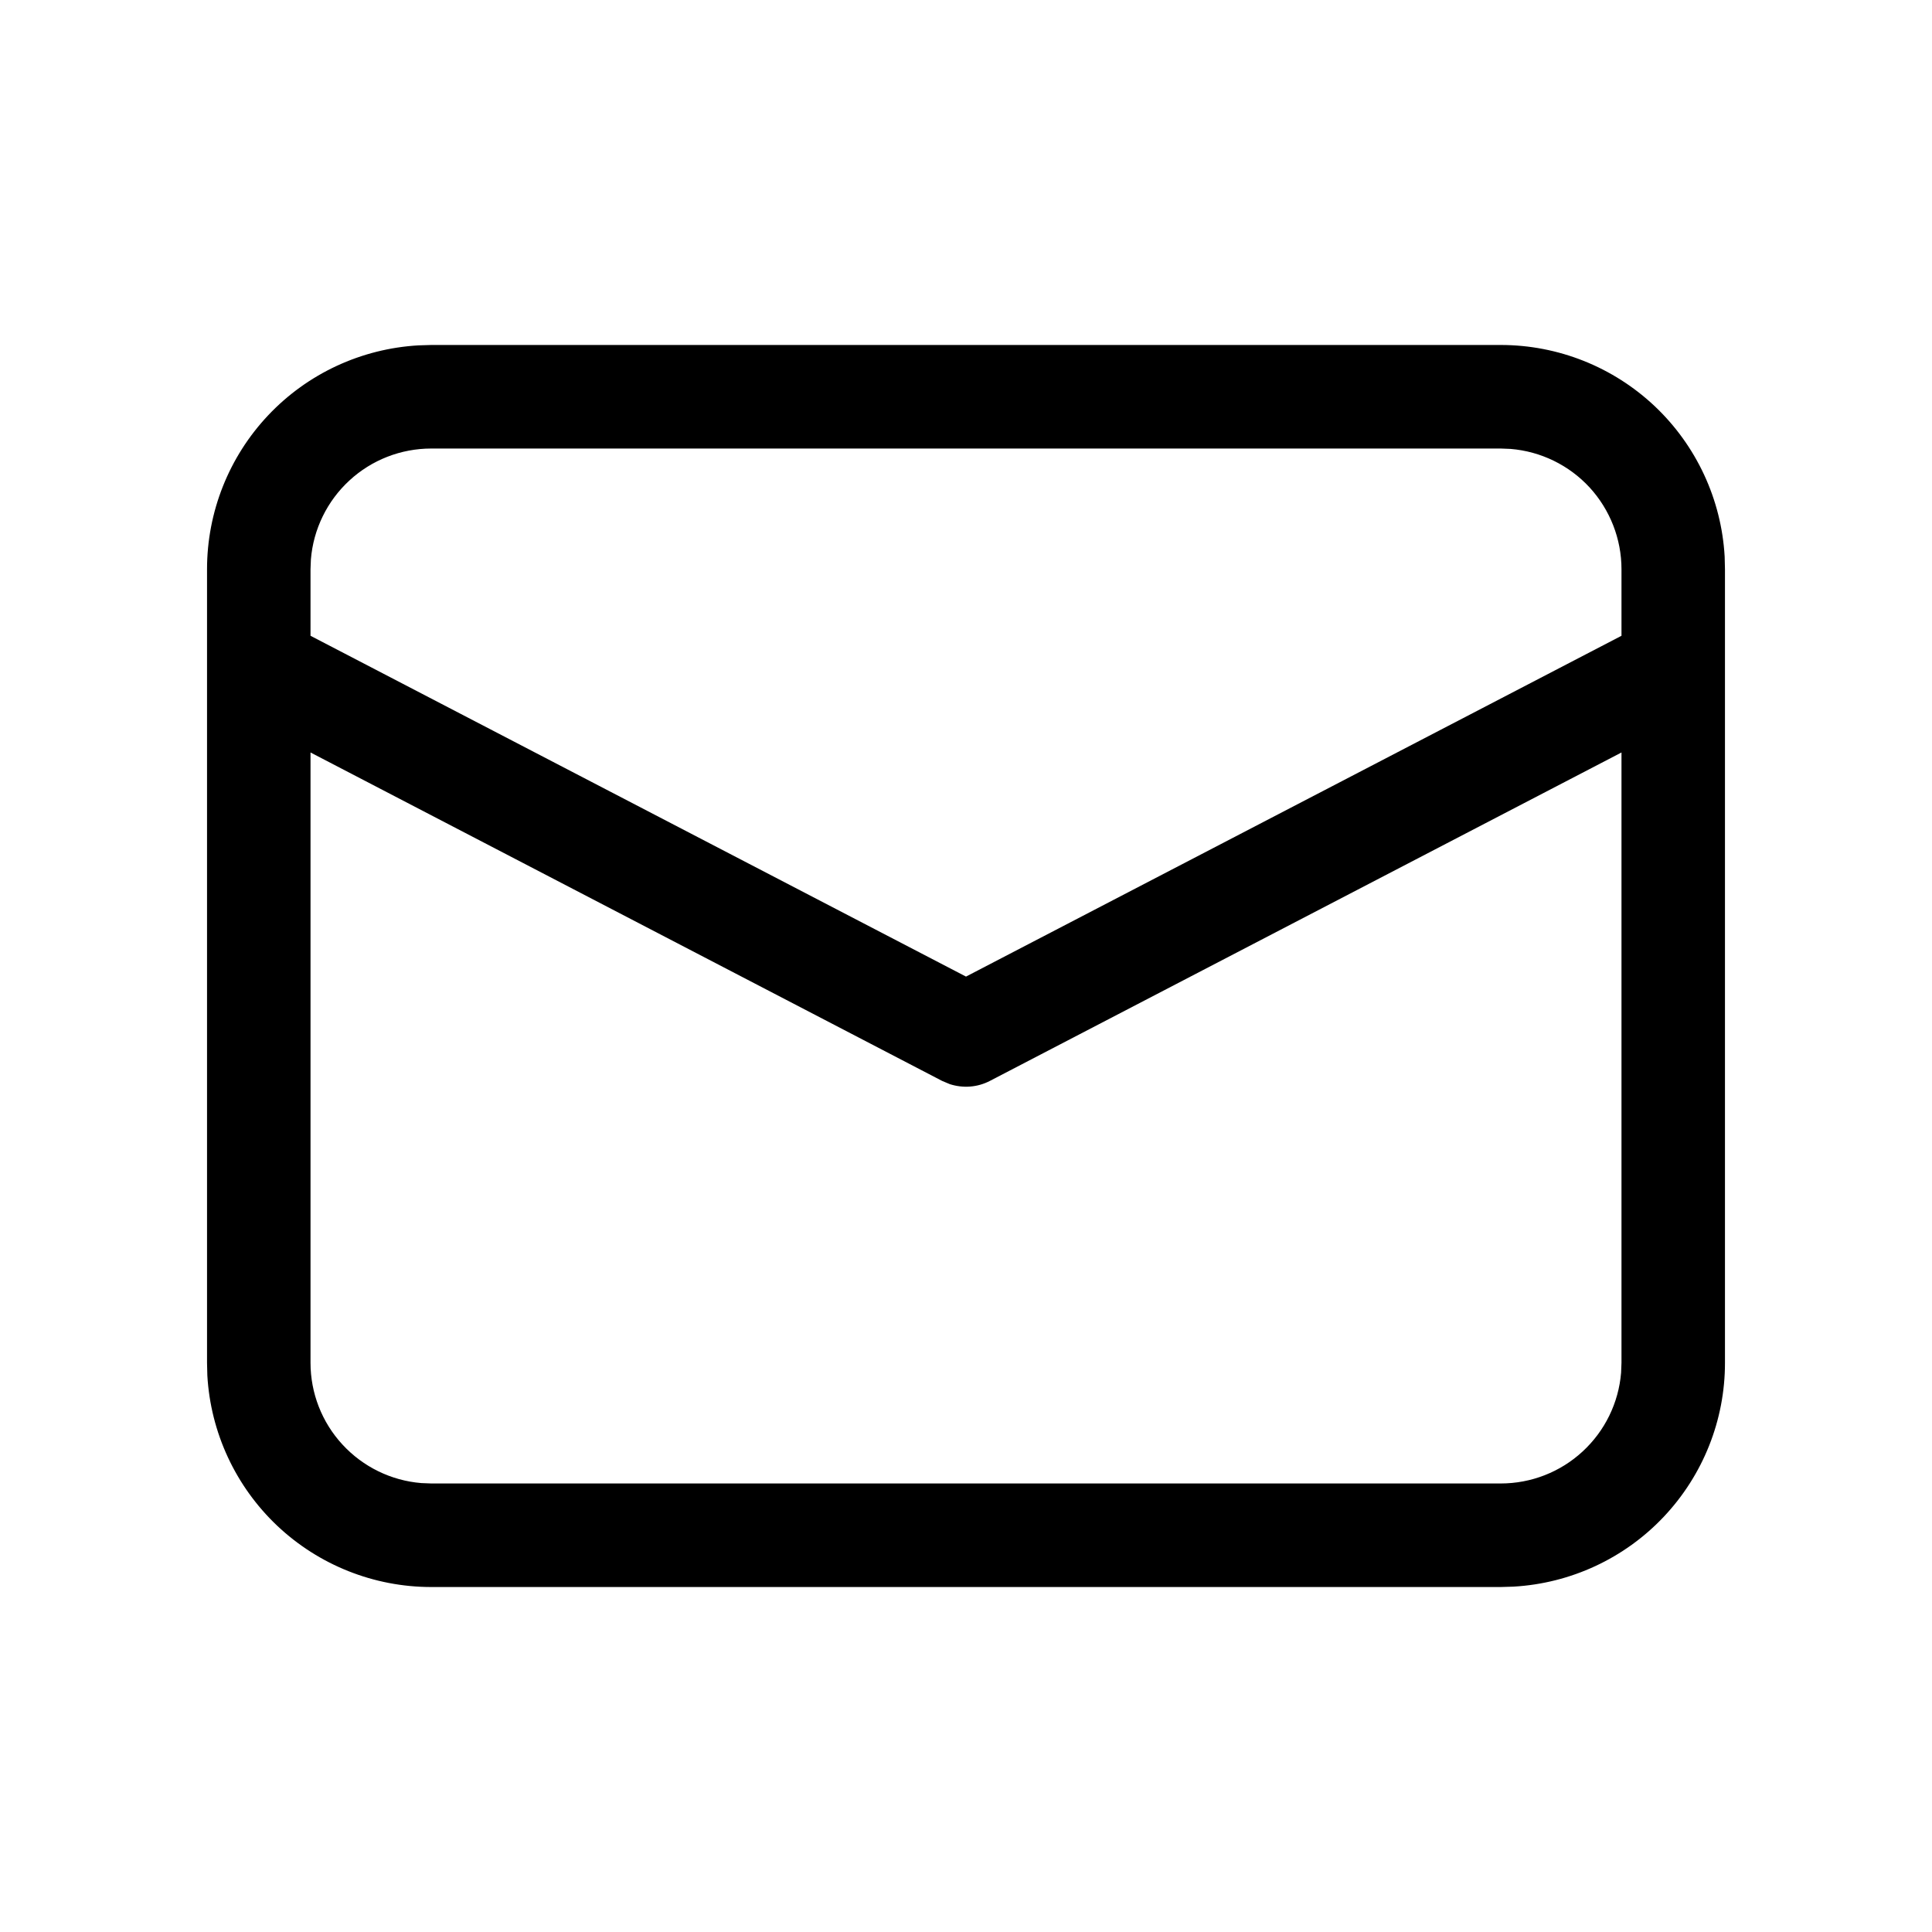 <svg width="25" height="25" viewBox="0 0 25 25" fill="none" xmlns="http://www.w3.org/2000/svg">
<path d="M5.58 4.464H19.42C20.161 4.464 20.874 4.748 21.413 5.257C21.951 5.766 22.275 6.462 22.317 7.202L22.321 7.366V17.634C22.322 18.375 22.038 19.088 21.529 19.627C21.02 20.166 20.324 20.489 19.584 20.531L19.42 20.536H5.58C4.839 20.536 4.126 20.252 3.587 19.743C3.049 19.234 2.725 18.538 2.683 17.798L2.679 17.634V7.366C2.679 6.625 2.962 5.912 3.471 5.373C3.98 4.834 4.676 4.511 5.416 4.469L5.58 4.464H19.42H5.58ZM20.982 9.737L12.809 13.987C12.73 14.028 12.643 14.053 12.554 14.06C12.465 14.067 12.376 14.056 12.291 14.029L12.191 13.987L4.018 9.737V17.634C4.018 18.026 4.165 18.404 4.431 18.692C4.697 18.981 5.061 19.159 5.452 19.191L5.58 19.196H19.42C19.812 19.196 20.19 19.049 20.478 18.783C20.767 18.517 20.945 18.153 20.977 17.762L20.982 17.634V9.737ZM19.42 5.804H5.58C5.188 5.804 4.81 5.951 4.522 6.217C4.234 6.482 4.055 6.847 4.023 7.238L4.018 7.366V8.227L12.5 12.637L20.982 8.227V7.366C20.982 6.974 20.834 6.596 20.569 6.307C20.303 6.019 19.938 5.841 19.547 5.809L19.42 5.804Z" fill="black"/>
</svg>

